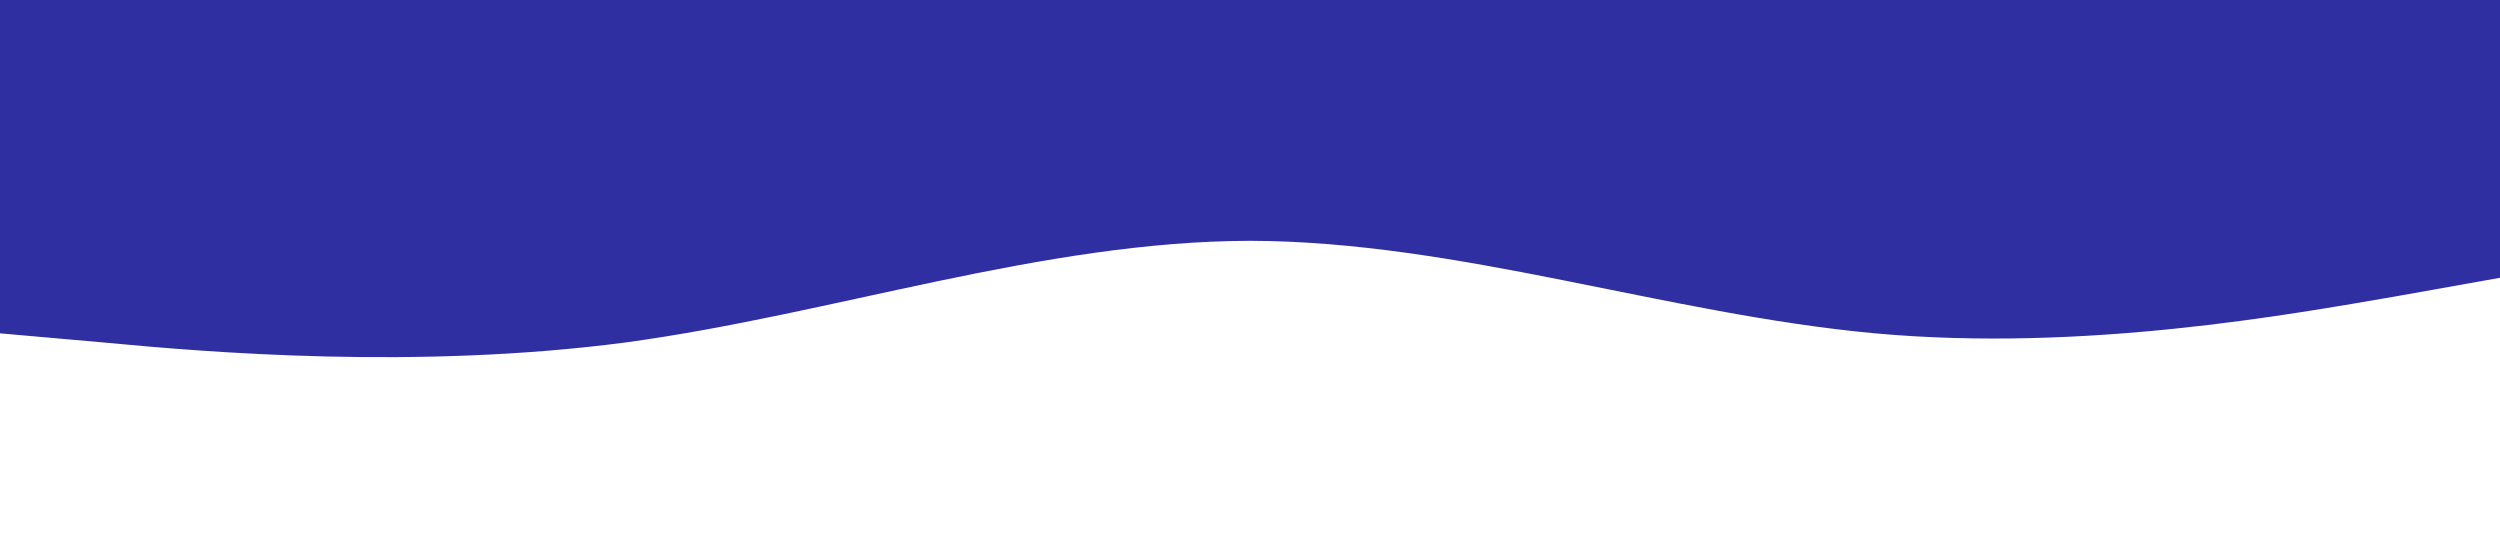 <?xml version="1.0" standalone="no"?><svg xmlns="http://www.w3.org/2000/svg" viewBox="0 0 1440 320"><path fill="#2f2fa2" fill-opacity="1" d="M0,192L60,197.3C120,203,240,213,360,197.3C480,181,600,139,720,138.7C840,139,960,181,1080,192C1200,203,1320,181,1380,170.7L1440,160L1440,0L1380,0C1320,0,1200,0,1080,0C960,0,840,0,720,0C600,0,480,0,360,0C240,0,120,0,60,0L0,0Z"></path></svg>